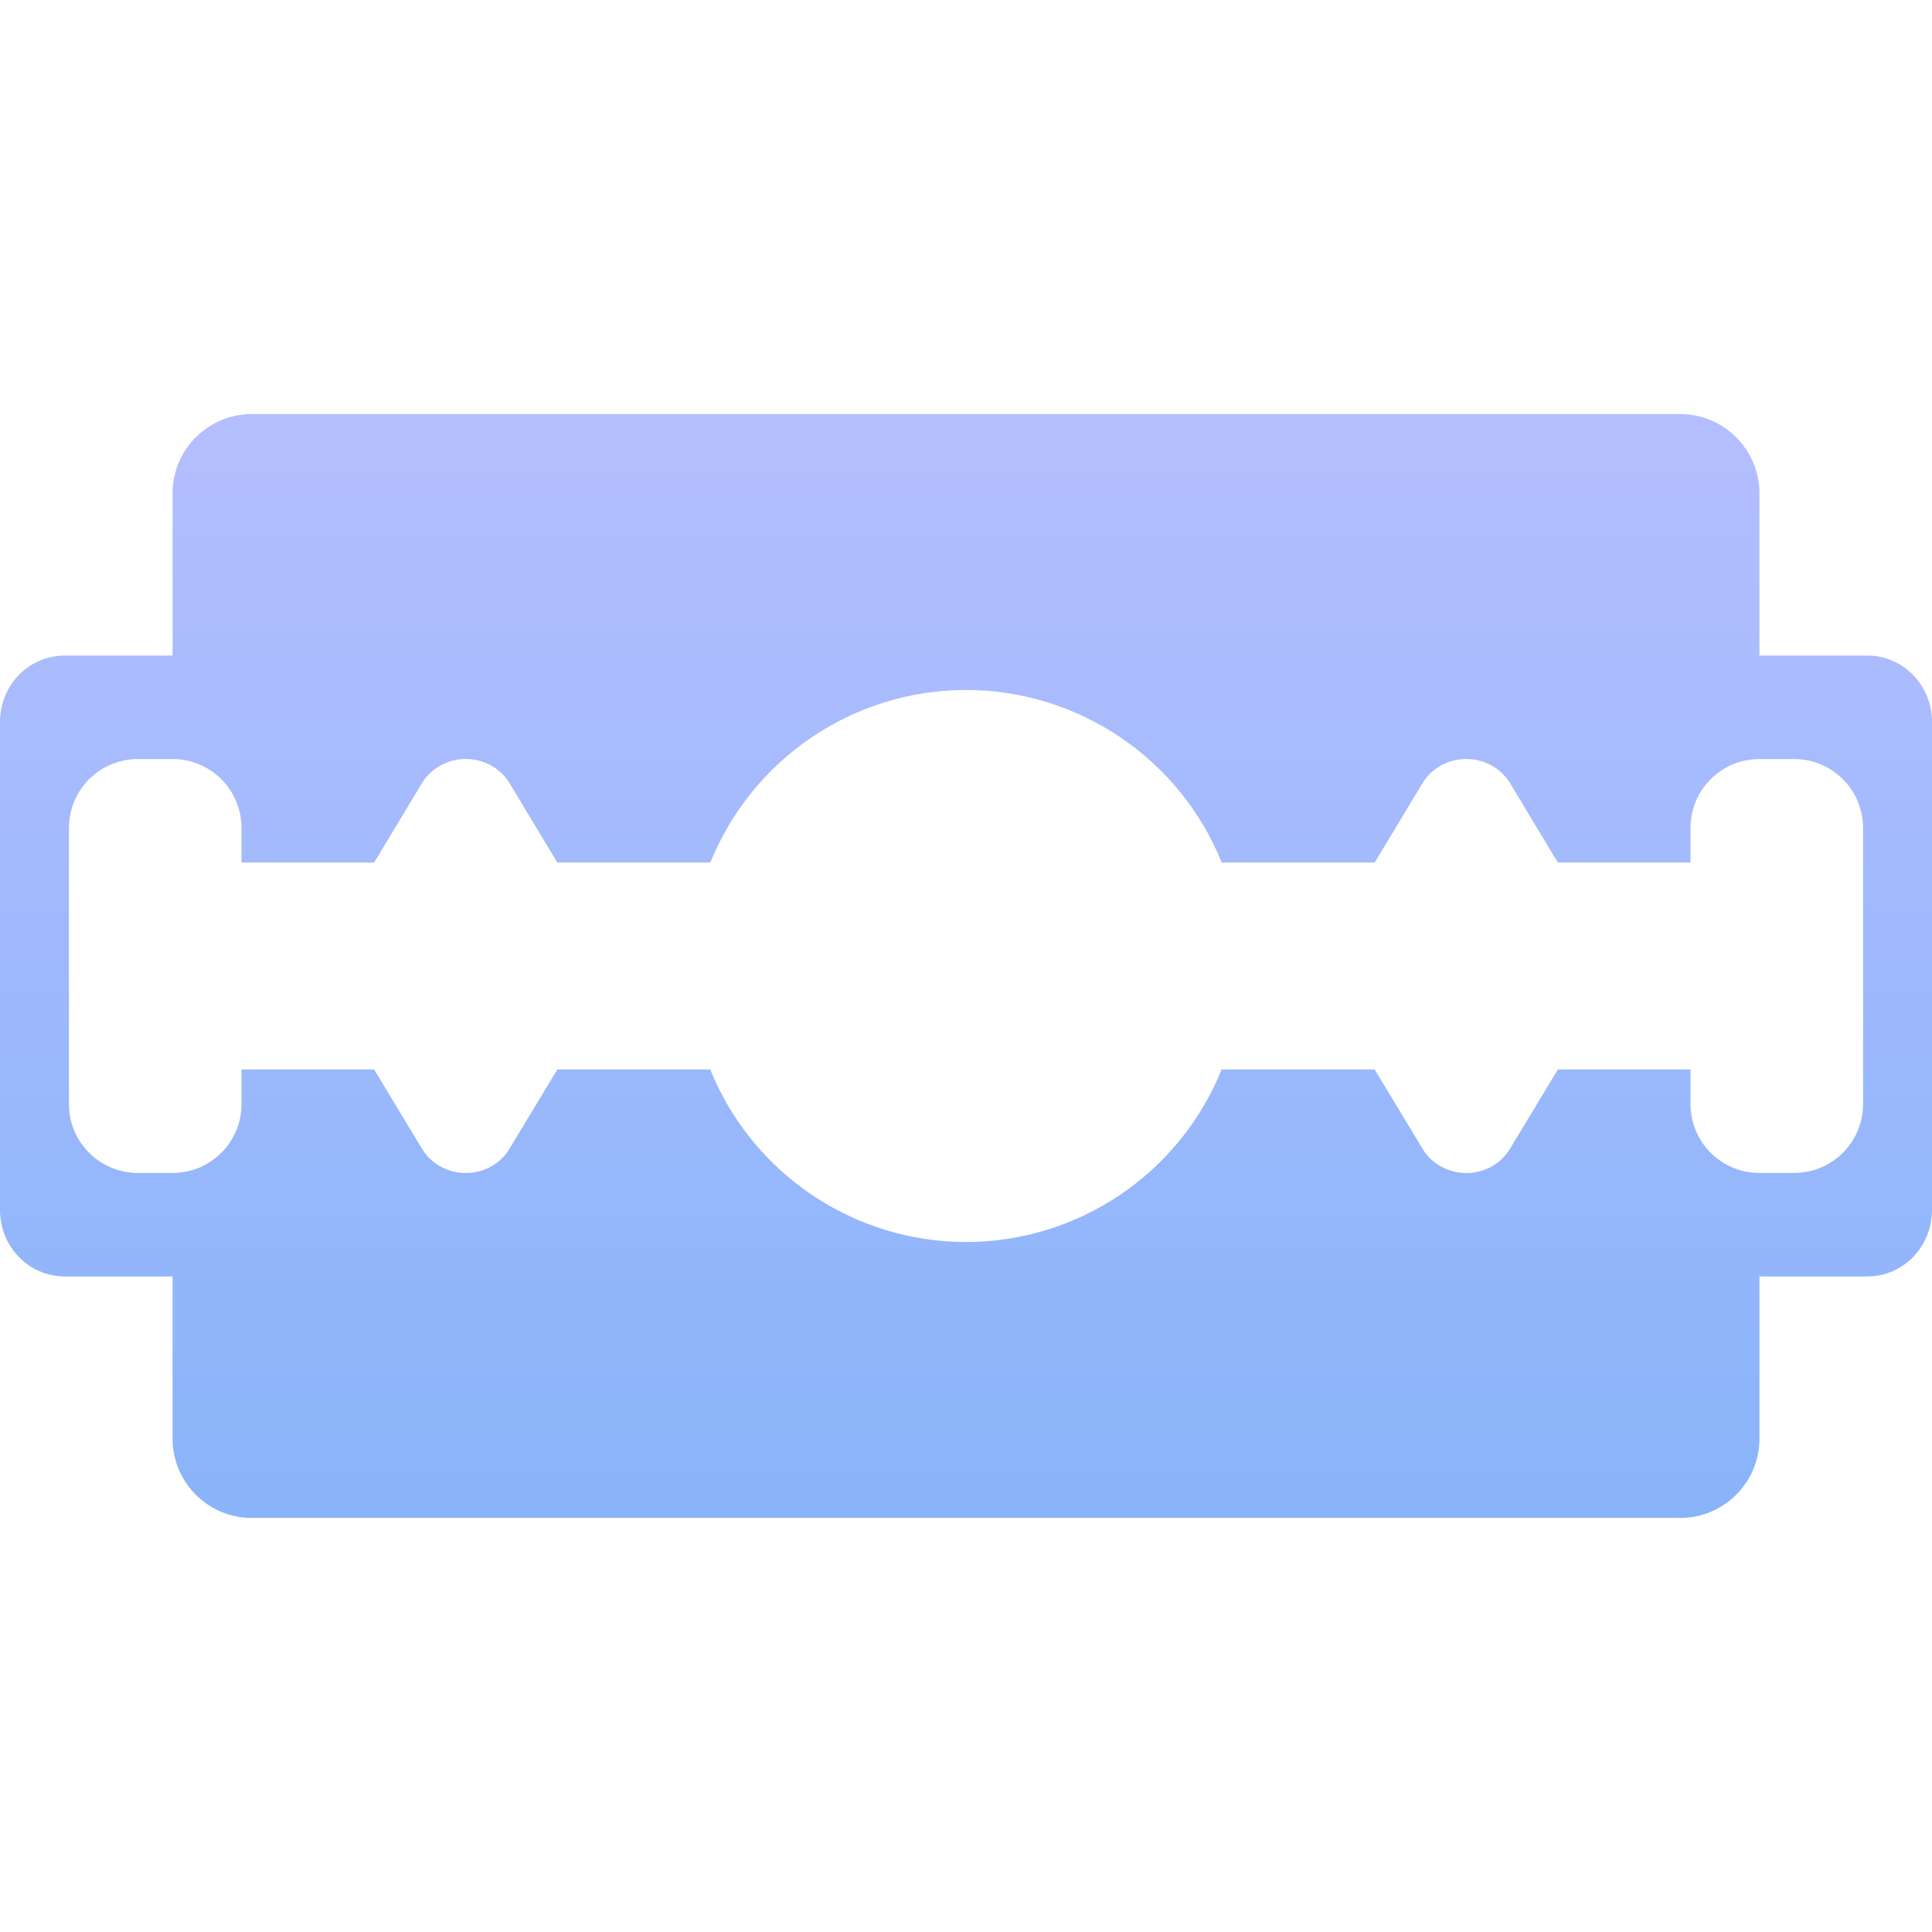 <svg xmlns="http://www.w3.org/2000/svg" style="isolation:isolate" width="16" height="16" viewBox="0 0 16 16">
 <defs>
  <style id="current-color-scheme" type="text/css">
   .ColorScheme-Text { color:#e7dce4; } .ColorScheme-Highlight { color:#5294e2; }
  </style>
  <linearGradient id="arrongin" x1="0%" x2="0%" y1="0%" y2="100%">
   <stop offset="0%" style="stop-color:#dd9b44; stop-opacity:1"/>
   <stop offset="100%" style="stop-color:#ad6c16; stop-opacity:1"/>
  </linearGradient>
  <linearGradient id="aurora" x1="0%" x2="0%" y1="0%" y2="100%">
   <stop offset="0%" style="stop-color:#09D4DF; stop-opacity:1"/>
   <stop offset="100%" style="stop-color:#9269F4; stop-opacity:1"/>
  </linearGradient>
  <linearGradient id="fitdance" x1="0%" x2="0%" y1="0%" y2="100%">
   <stop offset="0%" style="stop-color:#1AD6AB; stop-opacity:1"/>
   <stop offset="100%" style="stop-color:#329DB6; stop-opacity:1"/>
  </linearGradient>
  <linearGradient id="oomox" x1="0%" x2="0%" y1="0%" y2="100%">
   <stop offset="0%" style="stop-color:#b4befe; stop-opacity:1"/>
   <stop offset="100%" style="stop-color:#89b4fa; stop-opacity:1"/>
  </linearGradient>
  <linearGradient id="rainblue" x1="0%" x2="0%" y1="0%" y2="100%">
   <stop offset="0%" style="stop-color:#00F260; stop-opacity:1"/>
   <stop offset="100%" style="stop-color:#0575E6; stop-opacity:1"/>
  </linearGradient>
  <linearGradient id="sunrise" x1="0%" x2="0%" y1="0%" y2="100%">
   <stop offset="0%" style="stop-color: #FF8501; stop-opacity:1"/>
   <stop offset="100%" style="stop-color: #FFCB01; stop-opacity:1"/>
  </linearGradient>
  <linearGradient id="telinkrin" x1="0%" x2="0%" y1="0%" y2="100%">
   <stop offset="0%" style="stop-color: #b2ced6; stop-opacity:1"/>
   <stop offset="100%" style="stop-color: #6da5b7; stop-opacity:1"/>
  </linearGradient>
  <linearGradient id="60spsycho" x1="0%" x2="0%" y1="0%" y2="100%">
   <stop offset="0%" style="stop-color: #df5940; stop-opacity:1"/>
   <stop offset="25%" style="stop-color: #d8d15f; stop-opacity:1"/>
   <stop offset="50%" style="stop-color: #e9882a; stop-opacity:1"/>
   <stop offset="100%" style="stop-color: #279362; stop-opacity:1"/>
  </linearGradient>
  <linearGradient id="90ssummer" x1="0%" x2="0%" y1="0%" y2="100%">
   <stop offset="0%" style="stop-color: #f618c7; stop-opacity:1"/>
   <stop offset="20%" style="stop-color: #94ffab; stop-opacity:1"/>
   <stop offset="50%" style="stop-color: #fbfd54; stop-opacity:1"/>
   <stop offset="100%" style="stop-color: #0f83ae; stop-opacity:1"/>
  </linearGradient>
 </defs>
 <path style="fill:url(#oomox)" class="ColorScheme-Text" fill-rule="evenodd" d="M 1.429 10.571 L 1.429 11.914 C 1.429 12.277 1.723 12.571 2.086 12.571 L 13.914 12.571 C 14.277 12.571 14.571 12.277 14.571 11.914 L 14.571 10.571 L 14.571 9.714 L 14.571 6.286 L 14.571 5.429 L 14.571 4.086 C 14.571 3.723 14.277 3.429 13.914 3.429 L 2.086 3.429 C 1.723 3.429 1.429 3.723 1.429 4.086 L 1.429 5.429 L 0.893 5.429 L 0.714 5.429 L 0.536 5.429 C 0.239 5.429 0 5.674 0 5.98 L 0 10.02 C 0 10.326 0.239 10.571 0.536 10.571 L 0.714 10.571 L 0.893 10.571 L 1.429 10.571 L 1.429 10.571 Z M 15.464 10.571 C 15.761 10.571 16 10.326 16 10.02 L 16 5.98 C 16 5.674 15.761 5.429 15.464 5.429 L 15.286 5.429 L 15.107 5.429 L 14.571 5.429 L 14.571 5.429 L 14.571 5.98 L 14.571 6.286 L 14.571 9.714 L 14.571 10.02 L 14.571 10.571 L 14.571 10.571 L 15.107 10.571 L 15.286 10.571 L 15.464 10.571 L 15.464 10.571 Z M 8 5.714 C 7.069 5.715 6.232 6.28 5.883 7.143 L 4.616 7.143 L 4.581 7.086 L 4.219 6.485 C 4.141 6.355 3.992 6.278 3.835 6.286 C 3.694 6.294 3.566 6.368 3.495 6.485 L 3.133 7.086 L 3.098 7.143 L 2 7.143 L 2 6.857 C 2 6.541 1.745 6.286 1.429 6.286 L 1.143 6.286 C 0.826 6.286 0.571 6.541 0.571 6.857 L 0.571 7.49 L 0.571 8.51 L 0.571 9.143 C 0.571 9.459 0.826 9.714 1.143 9.714 L 1.429 9.714 C 1.745 9.714 2 9.459 2 9.143 L 2 8.857 L 3.098 8.857 L 3.133 8.914 L 3.495 9.514 C 3.566 9.632 3.694 9.706 3.835 9.714 C 3.992 9.722 4.141 9.645 4.219 9.514 L 4.581 8.914 L 4.616 8.857 L 5.882 8.857 C 6.231 9.72 7.069 10.285 8 10.286 C 8.931 10.285 9.768 9.72 10.117 8.857 L 11.384 8.857 L 11.419 8.914 L 11.781 9.514 C 11.851 9.632 11.979 9.706 12.121 9.714 C 12.278 9.722 12.426 9.645 12.505 9.514 L 12.867 8.914 L 12.902 8.857 L 14 8.857 L 14 9.143 C 14 9.459 14.255 9.714 14.571 9.714 L 14.571 9.714 L 14.571 9.714 L 14.857 9.714 C 15.174 9.714 15.429 9.459 15.429 9.143 L 15.429 8.51 L 15.429 7.49 L 15.429 6.857 C 15.429 6.541 15.174 6.286 14.857 6.286 L 14.571 6.286 L 14.571 6.286 L 14.571 6.286 C 14.255 6.286 14 6.541 14 6.857 L 14 7.143 L 12.902 7.143 L 12.867 7.086 L 12.505 6.485 C 12.426 6.355 12.278 6.278 12.121 6.286 C 11.979 6.294 11.851 6.368 11.781 6.485 L 11.419 7.086 L 11.384 7.143 L 10.118 7.143 C 9.769 6.28 8.931 5.715 8 5.714 Z"/>
</svg>
